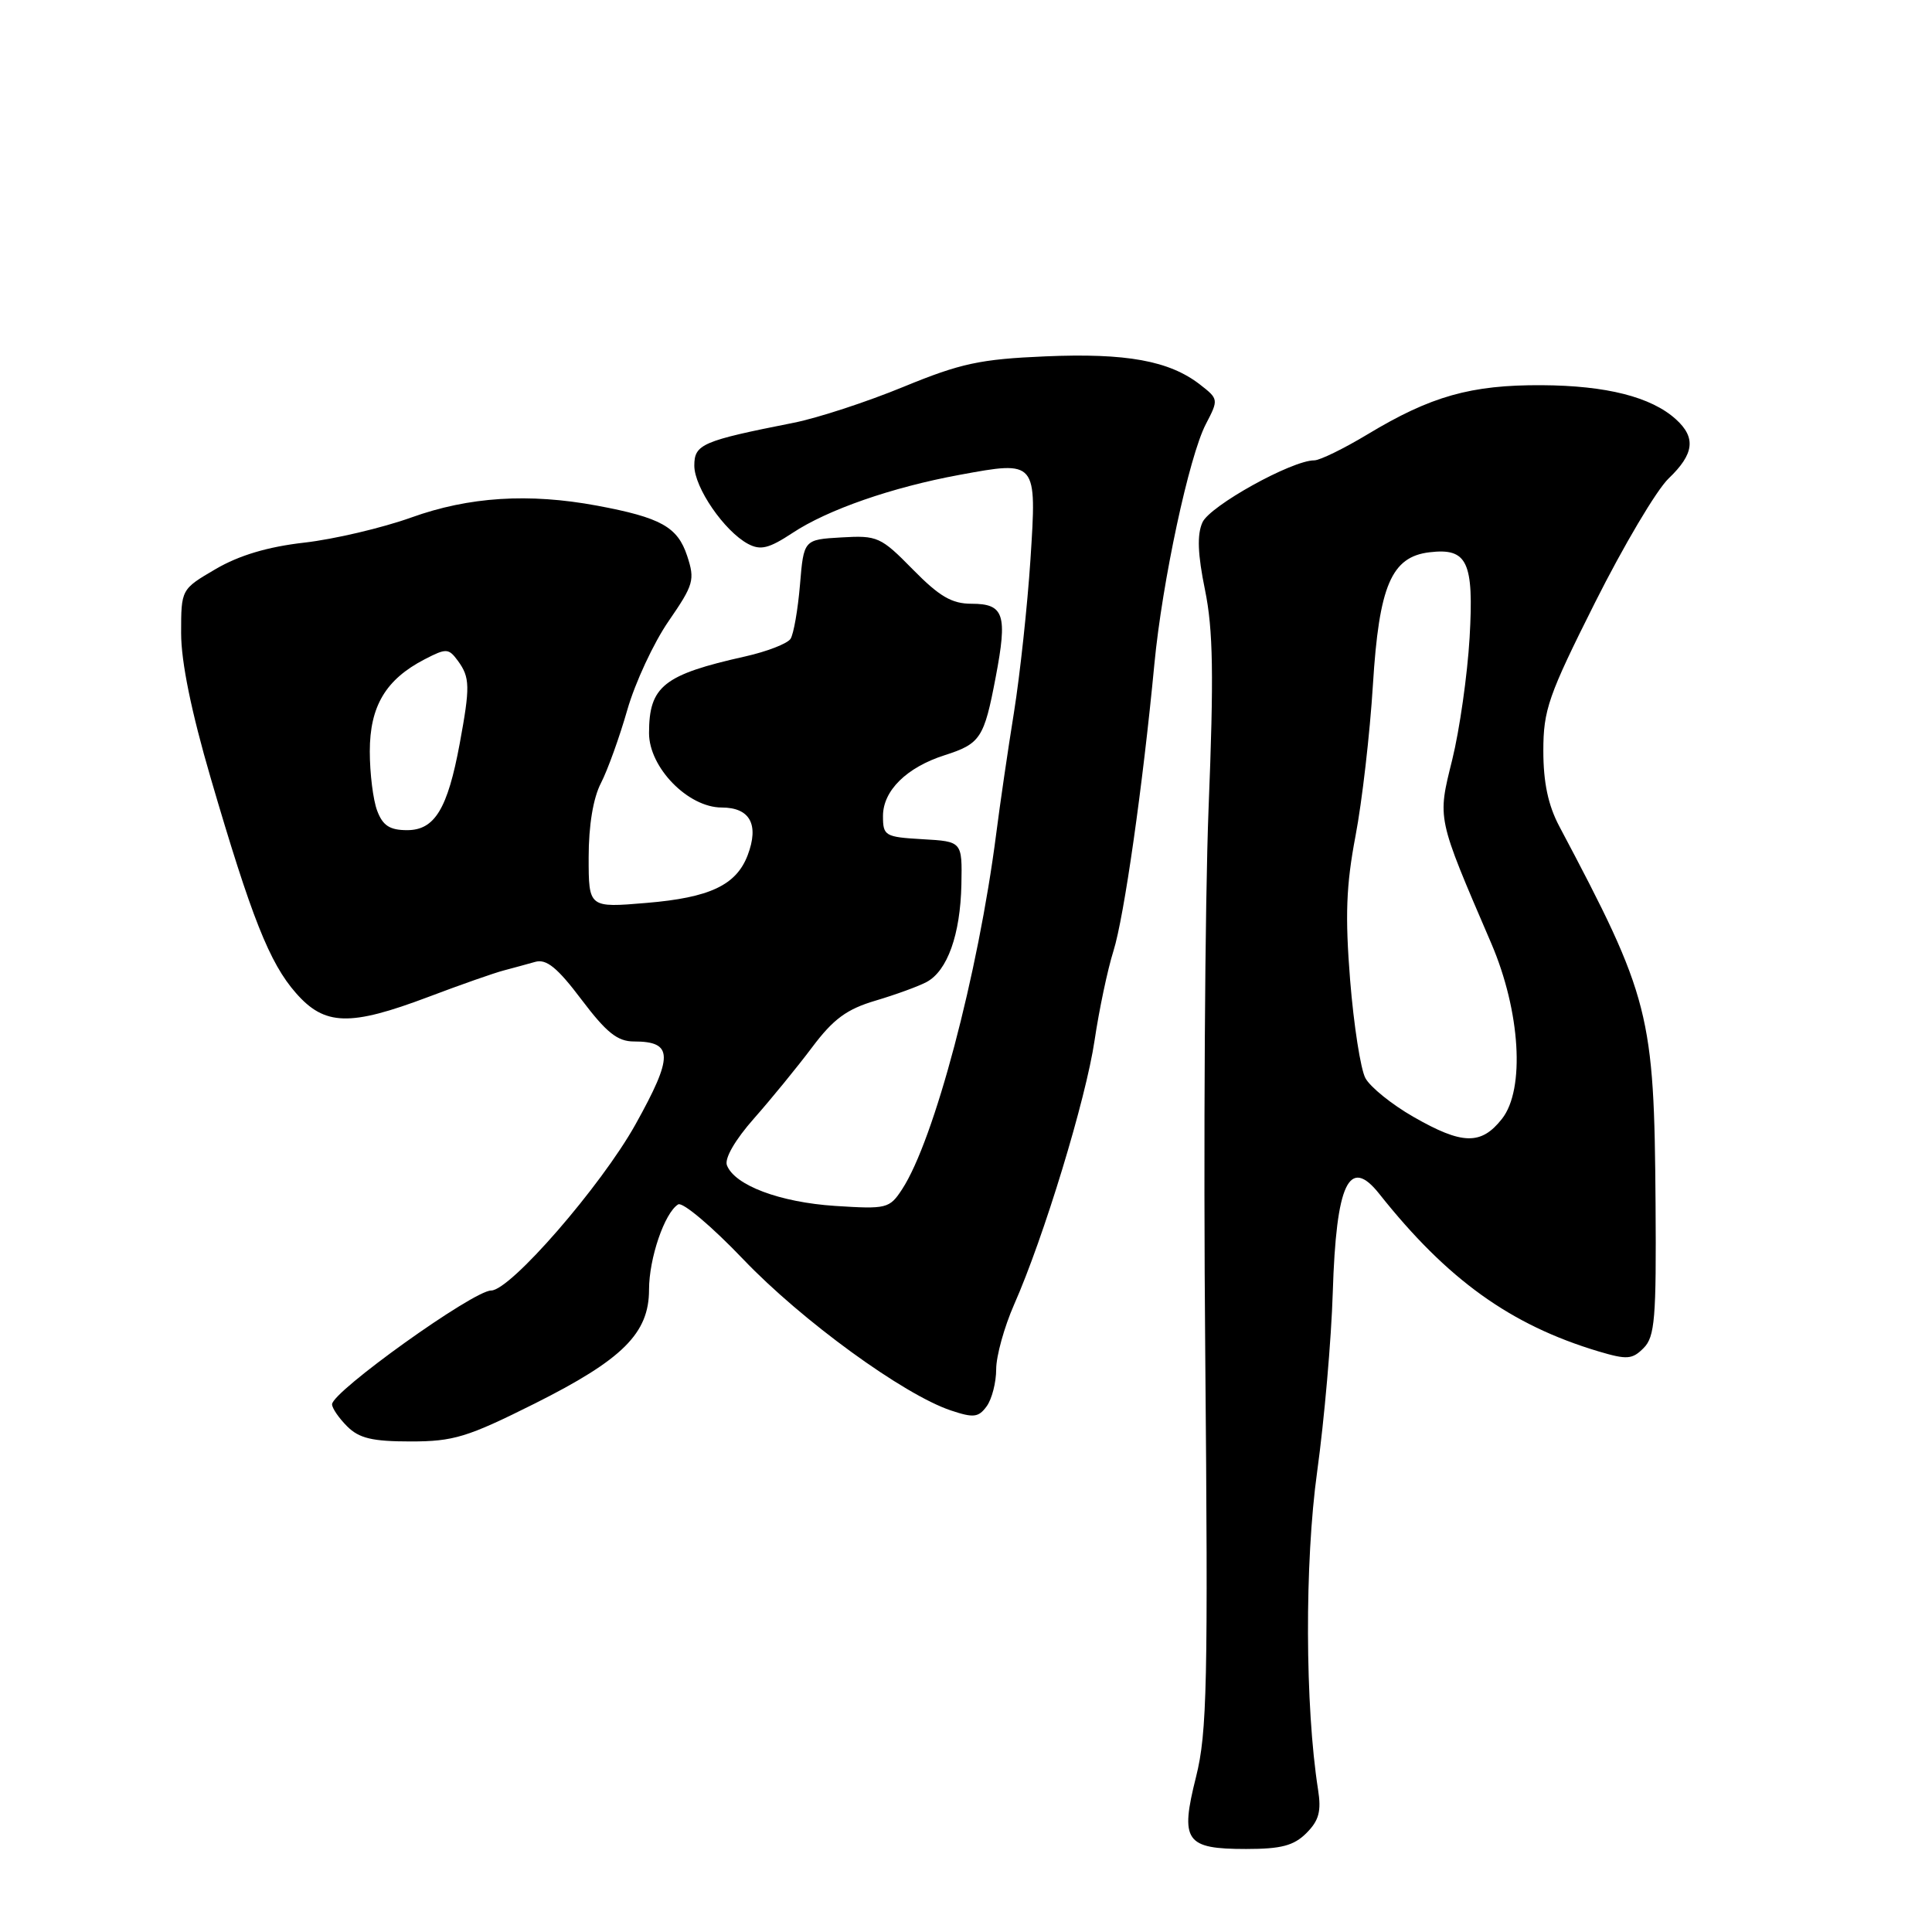<?xml version="1.0" encoding="UTF-8" standalone="no"?>
<!DOCTYPE svg PUBLIC "-//W3C//DTD SVG 1.1//EN" "http://www.w3.org/Graphics/SVG/1.1/DTD/svg11.dtd" >
<svg xmlns="http://www.w3.org/2000/svg" xmlns:xlink="http://www.w3.org/1999/xlink" version="1.1" viewBox="0 0 256 256">
 <g >
 <path fill="currentColor"
d=" M 173.11 242.89 C 174.77 241.23 175.10 240.00 174.65 237.14 C 172.92 226.11 172.86 207.04 174.53 195.00 C 175.48 188.12 176.41 177.43 176.60 171.23 C 177.05 156.78 178.76 153.15 182.76 158.19 C 191.77 169.55 200.15 175.57 211.79 179.06 C 215.59 180.19 216.28 180.14 217.79 178.62 C 219.28 177.13 219.48 174.68 219.37 159.51 C 219.19 134.32 218.65 132.19 206.62 109.50 C 205.14 106.71 204.50 103.69 204.50 99.49 C 204.50 94.07 205.16 92.17 211.35 79.84 C 215.12 72.33 219.50 64.93 221.10 63.40 C 224.49 60.16 224.75 57.99 222.07 55.56 C 218.79 52.59 212.86 51.09 204.28 51.04 C 194.91 50.99 189.60 52.49 181.21 57.55 C 178.07 59.44 174.89 61.00 174.14 61.00 C 171.17 61.00 160.31 67.03 159.33 69.22 C 158.60 70.84 158.70 73.44 159.67 78.17 C 160.75 83.46 160.85 89.47 160.14 107.17 C 159.66 119.45 159.45 151.85 159.70 179.16 C 160.09 223.09 159.95 229.59 158.48 235.45 C 156.34 243.96 157.07 245.00 165.12 245.00 C 169.77 245.00 171.44 244.56 173.11 242.89 Z  M 70.83 185.99 C 82.51 180.14 86.00 176.67 86.00 170.89 C 86.00 166.73 88.06 160.70 89.86 159.59 C 90.44 159.23 94.33 162.51 98.50 166.88 C 106.25 174.99 119.72 184.79 125.99 186.89 C 129.00 187.90 129.66 187.82 130.74 186.34 C 131.43 185.39 132.00 183.18 132.00 181.43 C 132.00 179.68 133.07 175.83 134.37 172.87 C 138.31 163.96 143.89 145.64 145.04 137.84 C 145.64 133.80 146.76 128.47 147.54 126.00 C 148.95 121.52 151.42 104.19 152.96 88.00 C 154.00 77.07 157.57 60.44 159.78 56.20 C 161.48 52.94 161.47 52.87 159.00 50.95 C 154.94 47.80 149.23 46.76 138.51 47.22 C 129.87 47.59 127.30 48.14 119.71 51.26 C 114.88 53.25 108.36 55.38 105.21 56.01 C 93.03 58.42 92.00 58.86 92.00 61.70 C 92.00 64.60 95.97 70.38 99.12 72.07 C 100.78 72.95 101.88 72.68 105.01 70.62 C 109.65 67.54 118.22 64.56 127.15 62.92 C 137.40 61.03 137.39 61.02 136.54 74.14 C 136.14 80.25 135.16 89.35 134.36 94.37 C 133.55 99.39 132.49 106.65 132.00 110.50 C 129.61 129.09 123.78 151.10 119.53 157.59 C 117.86 160.14 117.50 160.23 110.65 159.79 C 103.33 159.31 97.34 157.06 96.32 154.40 C 95.98 153.50 97.41 151.03 99.91 148.20 C 102.19 145.62 105.66 141.37 107.62 138.76 C 110.42 135.03 112.19 133.72 116.01 132.59 C 118.67 131.80 121.72 130.69 122.78 130.12 C 125.54 128.64 127.25 123.84 127.39 117.21 C 127.50 111.50 127.50 111.50 122.25 111.20 C 117.25 110.91 117.00 110.76 117.00 108.12 C 117.00 104.77 120.13 101.68 125.17 100.07 C 129.91 98.55 130.40 97.82 131.93 89.75 C 133.52 81.43 133.05 80.00 128.74 80.00 C 126.12 80.00 124.48 79.04 120.96 75.46 C 116.71 71.13 116.26 70.93 111.50 71.21 C 106.50 71.50 106.50 71.50 106.00 77.50 C 105.72 80.80 105.16 84.02 104.75 84.65 C 104.34 85.28 101.64 86.33 98.75 86.98 C 87.92 89.40 86.00 90.93 86.00 97.14 C 86.00 101.70 91.17 107.00 95.63 107.00 C 99.38 107.00 100.61 109.26 99.07 113.32 C 97.56 117.28 94.06 118.94 85.68 119.64 C 78.00 120.29 78.00 120.29 78.00 113.60 C 78.00 109.37 78.60 105.74 79.63 103.76 C 80.52 102.03 82.09 97.67 83.12 94.07 C 84.15 90.47 86.61 85.18 88.59 82.31 C 91.93 77.46 92.10 76.84 91.05 73.65 C 89.78 69.81 87.56 68.58 79.11 67.00 C 70.06 65.32 62.15 65.82 54.50 68.57 C 50.65 69.95 44.27 71.45 40.33 71.90 C 35.47 72.45 31.68 73.59 28.58 75.40 C 24.00 78.08 24.00 78.08 24.00 83.89 C 24.00 87.70 25.35 94.31 27.92 103.10 C 33.32 121.57 35.71 127.60 39.21 131.58 C 43.02 135.93 46.34 136.03 56.78 132.09 C 61.03 130.48 65.51 128.91 66.75 128.59 C 67.99 128.26 69.87 127.75 70.93 127.45 C 72.41 127.04 73.86 128.22 77.05 132.45 C 80.36 136.83 81.82 138.00 84.00 138.00 C 89.23 138.00 89.26 139.91 84.20 149.00 C 79.64 157.17 67.62 171.00 65.08 171.00 C 62.72 171.00 44.00 184.40 44.00 186.08 C 44.00 186.59 44.90 187.90 46.00 189.00 C 47.58 190.58 49.33 191.00 54.41 191.00 C 60.10 191.00 61.93 190.44 70.83 185.99 Z  M 187.29 147.99 C 184.42 146.35 181.55 144.03 180.92 142.85 C 180.29 141.68 179.38 135.84 178.90 129.89 C 178.22 121.33 178.37 117.32 179.61 110.78 C 180.48 106.23 181.52 97.20 181.92 90.72 C 182.73 77.61 184.37 73.78 189.41 73.18 C 194.44 72.58 195.31 74.42 194.73 84.48 C 194.44 89.44 193.40 96.72 192.43 100.66 C 190.46 108.63 190.35 108.13 197.60 125.00 C 201.46 133.99 202.10 144.35 199.02 148.25 C 196.26 151.76 193.76 151.70 187.29 147.99 Z  M 49.98 107.43 C 49.44 106.02 49.00 102.48 49.00 99.57 C 49.00 93.58 51.11 90.03 56.27 87.36 C 59.15 85.87 59.44 85.89 60.68 87.57 C 62.28 89.77 62.31 90.97 60.91 98.55 C 59.31 107.18 57.60 110.00 53.95 110.00 C 51.65 110.00 50.72 109.40 49.98 107.43 Z "/>
</g>
</svg>